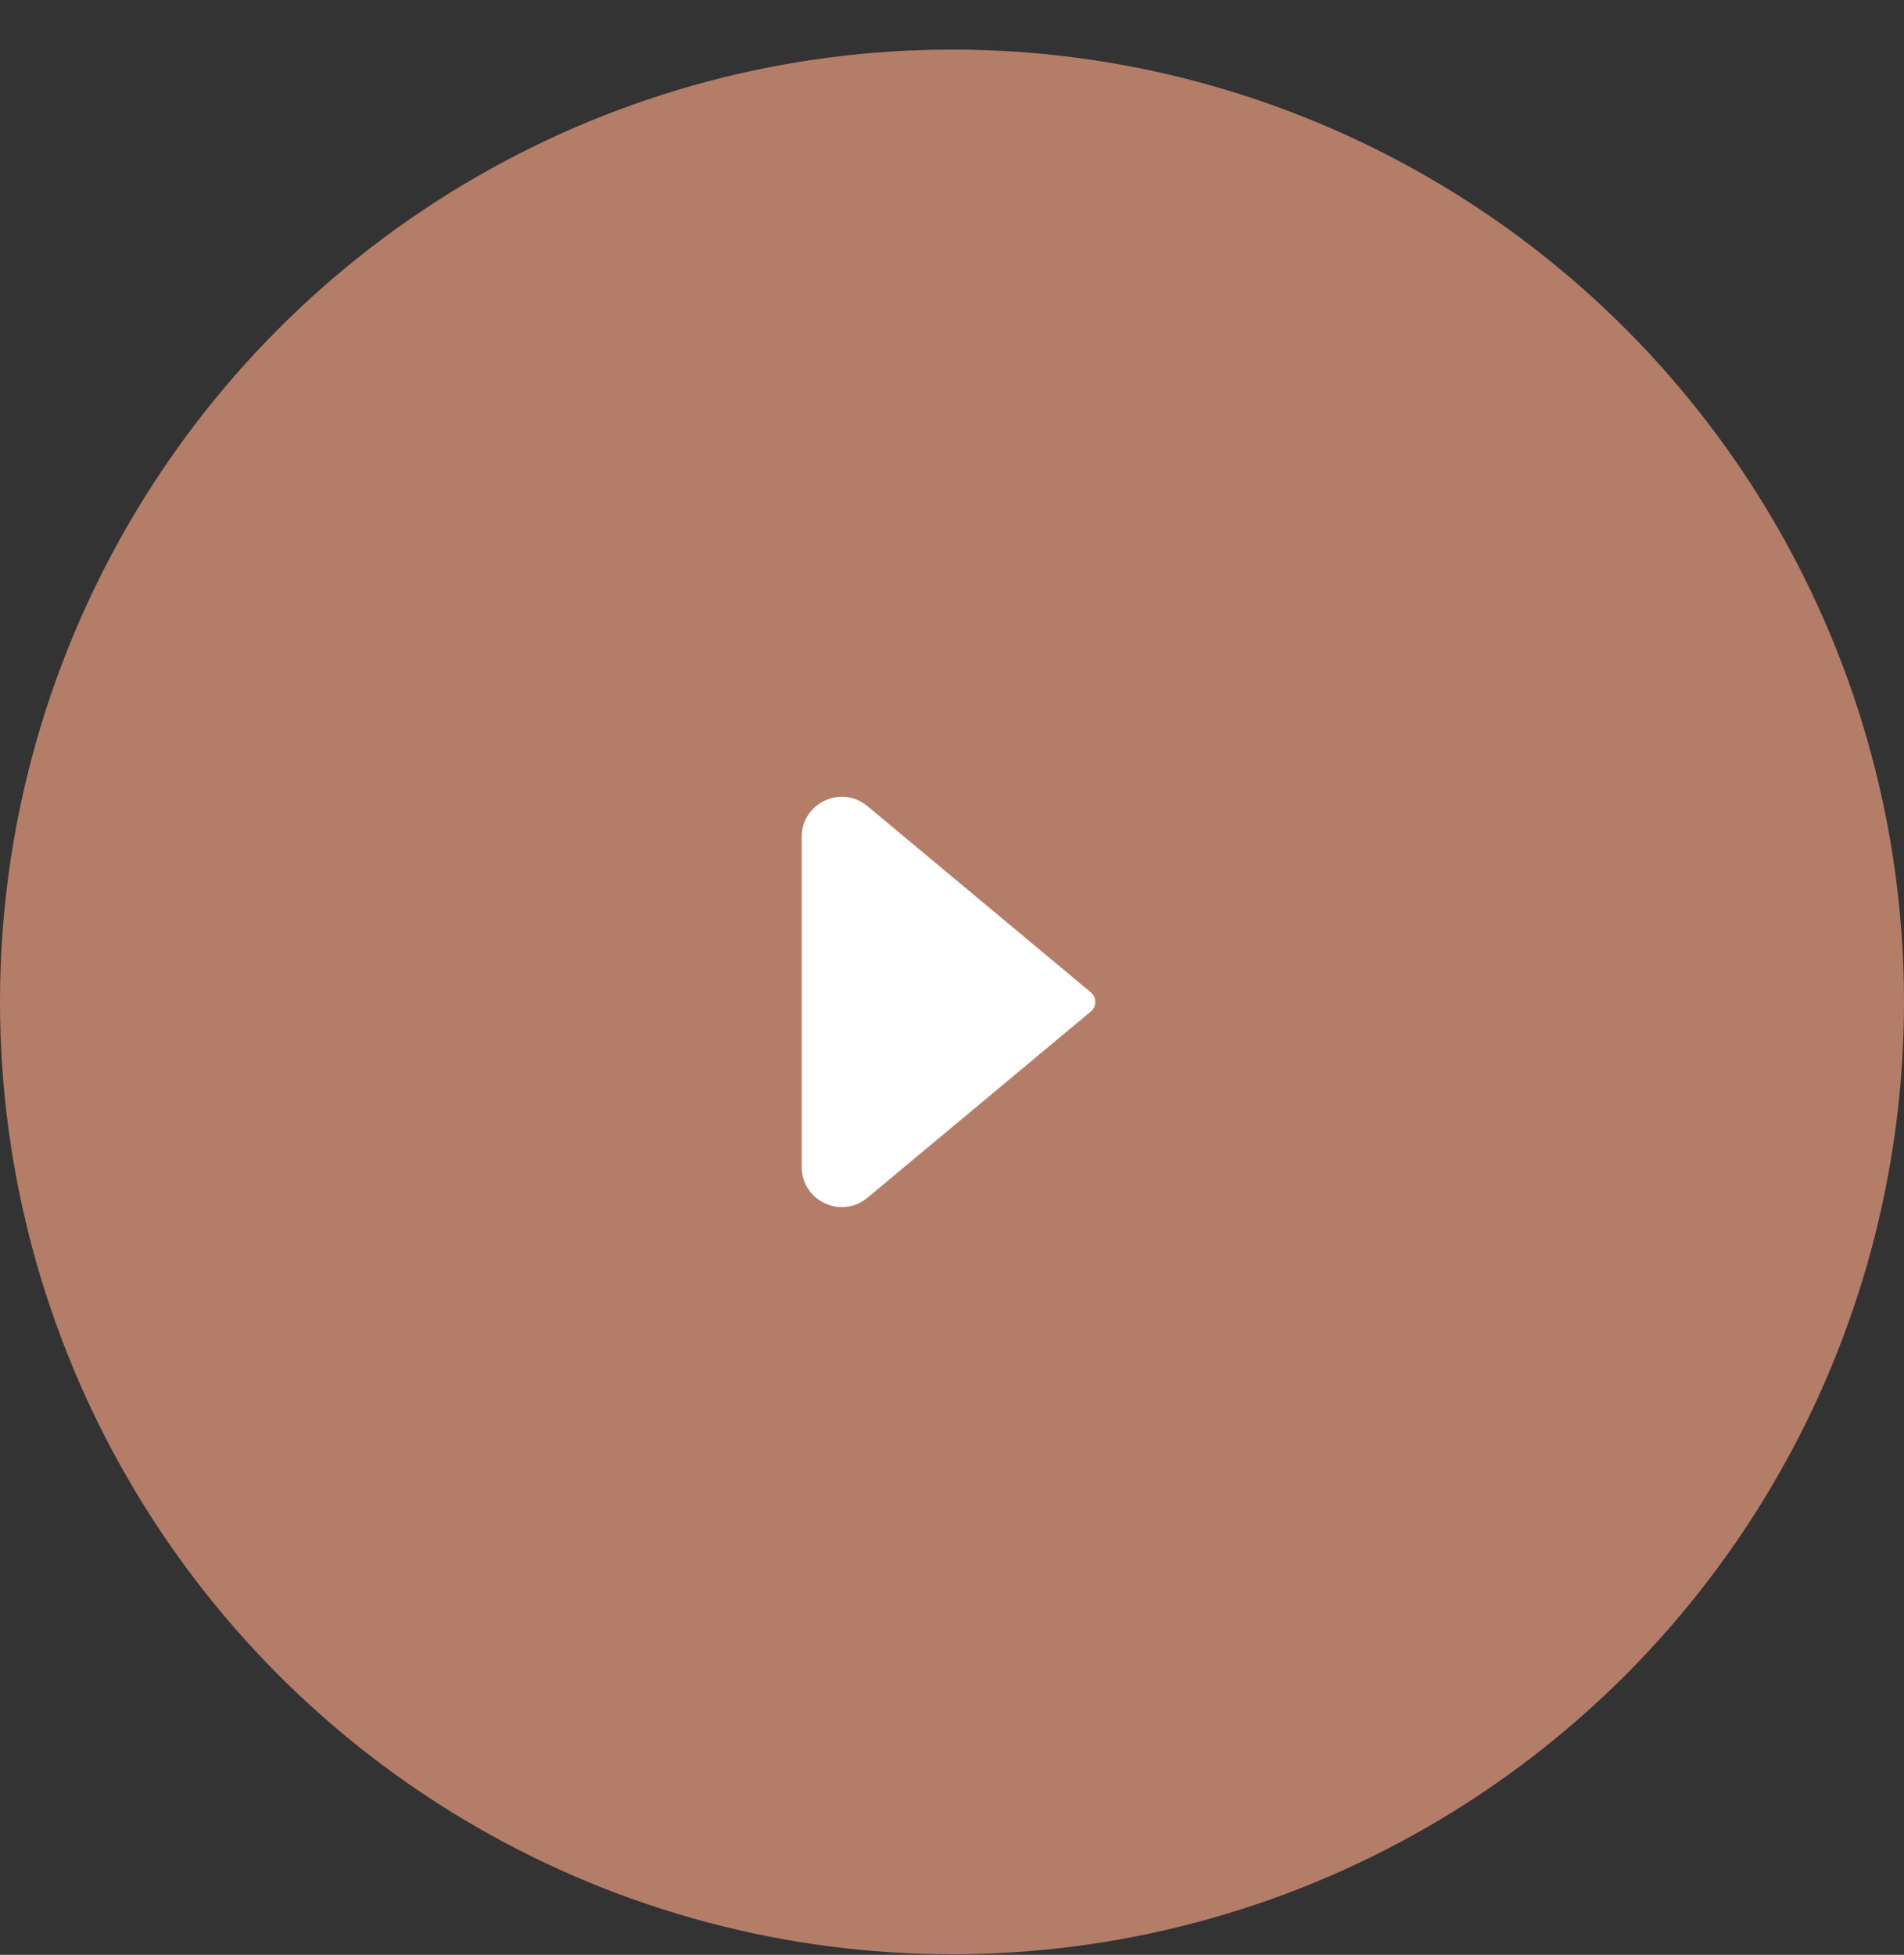 <svg width="38" height="39" viewBox="0 0 38 39" fill="none" xmlns="http://www.w3.org/2000/svg">
<rect x="0" y="0" width="38" height="39" fill="#333333" stroke="none"/>
<circle cx="19" cy="19.989" r="19" fill="#B37D68"/>
<rect width="24" height="24" transform="translate(7 7.989)" fill="#B37D68"/>
<path d="M21.77 19.797L17.312 16.082C16.791 15.648 16 16.019 16 16.697V23.281C16 23.959 16.791 24.33 17.312 23.896L21.77 20.181C21.89 20.081 21.89 19.897 21.77 19.797Z" fill="white"/>
</svg>

